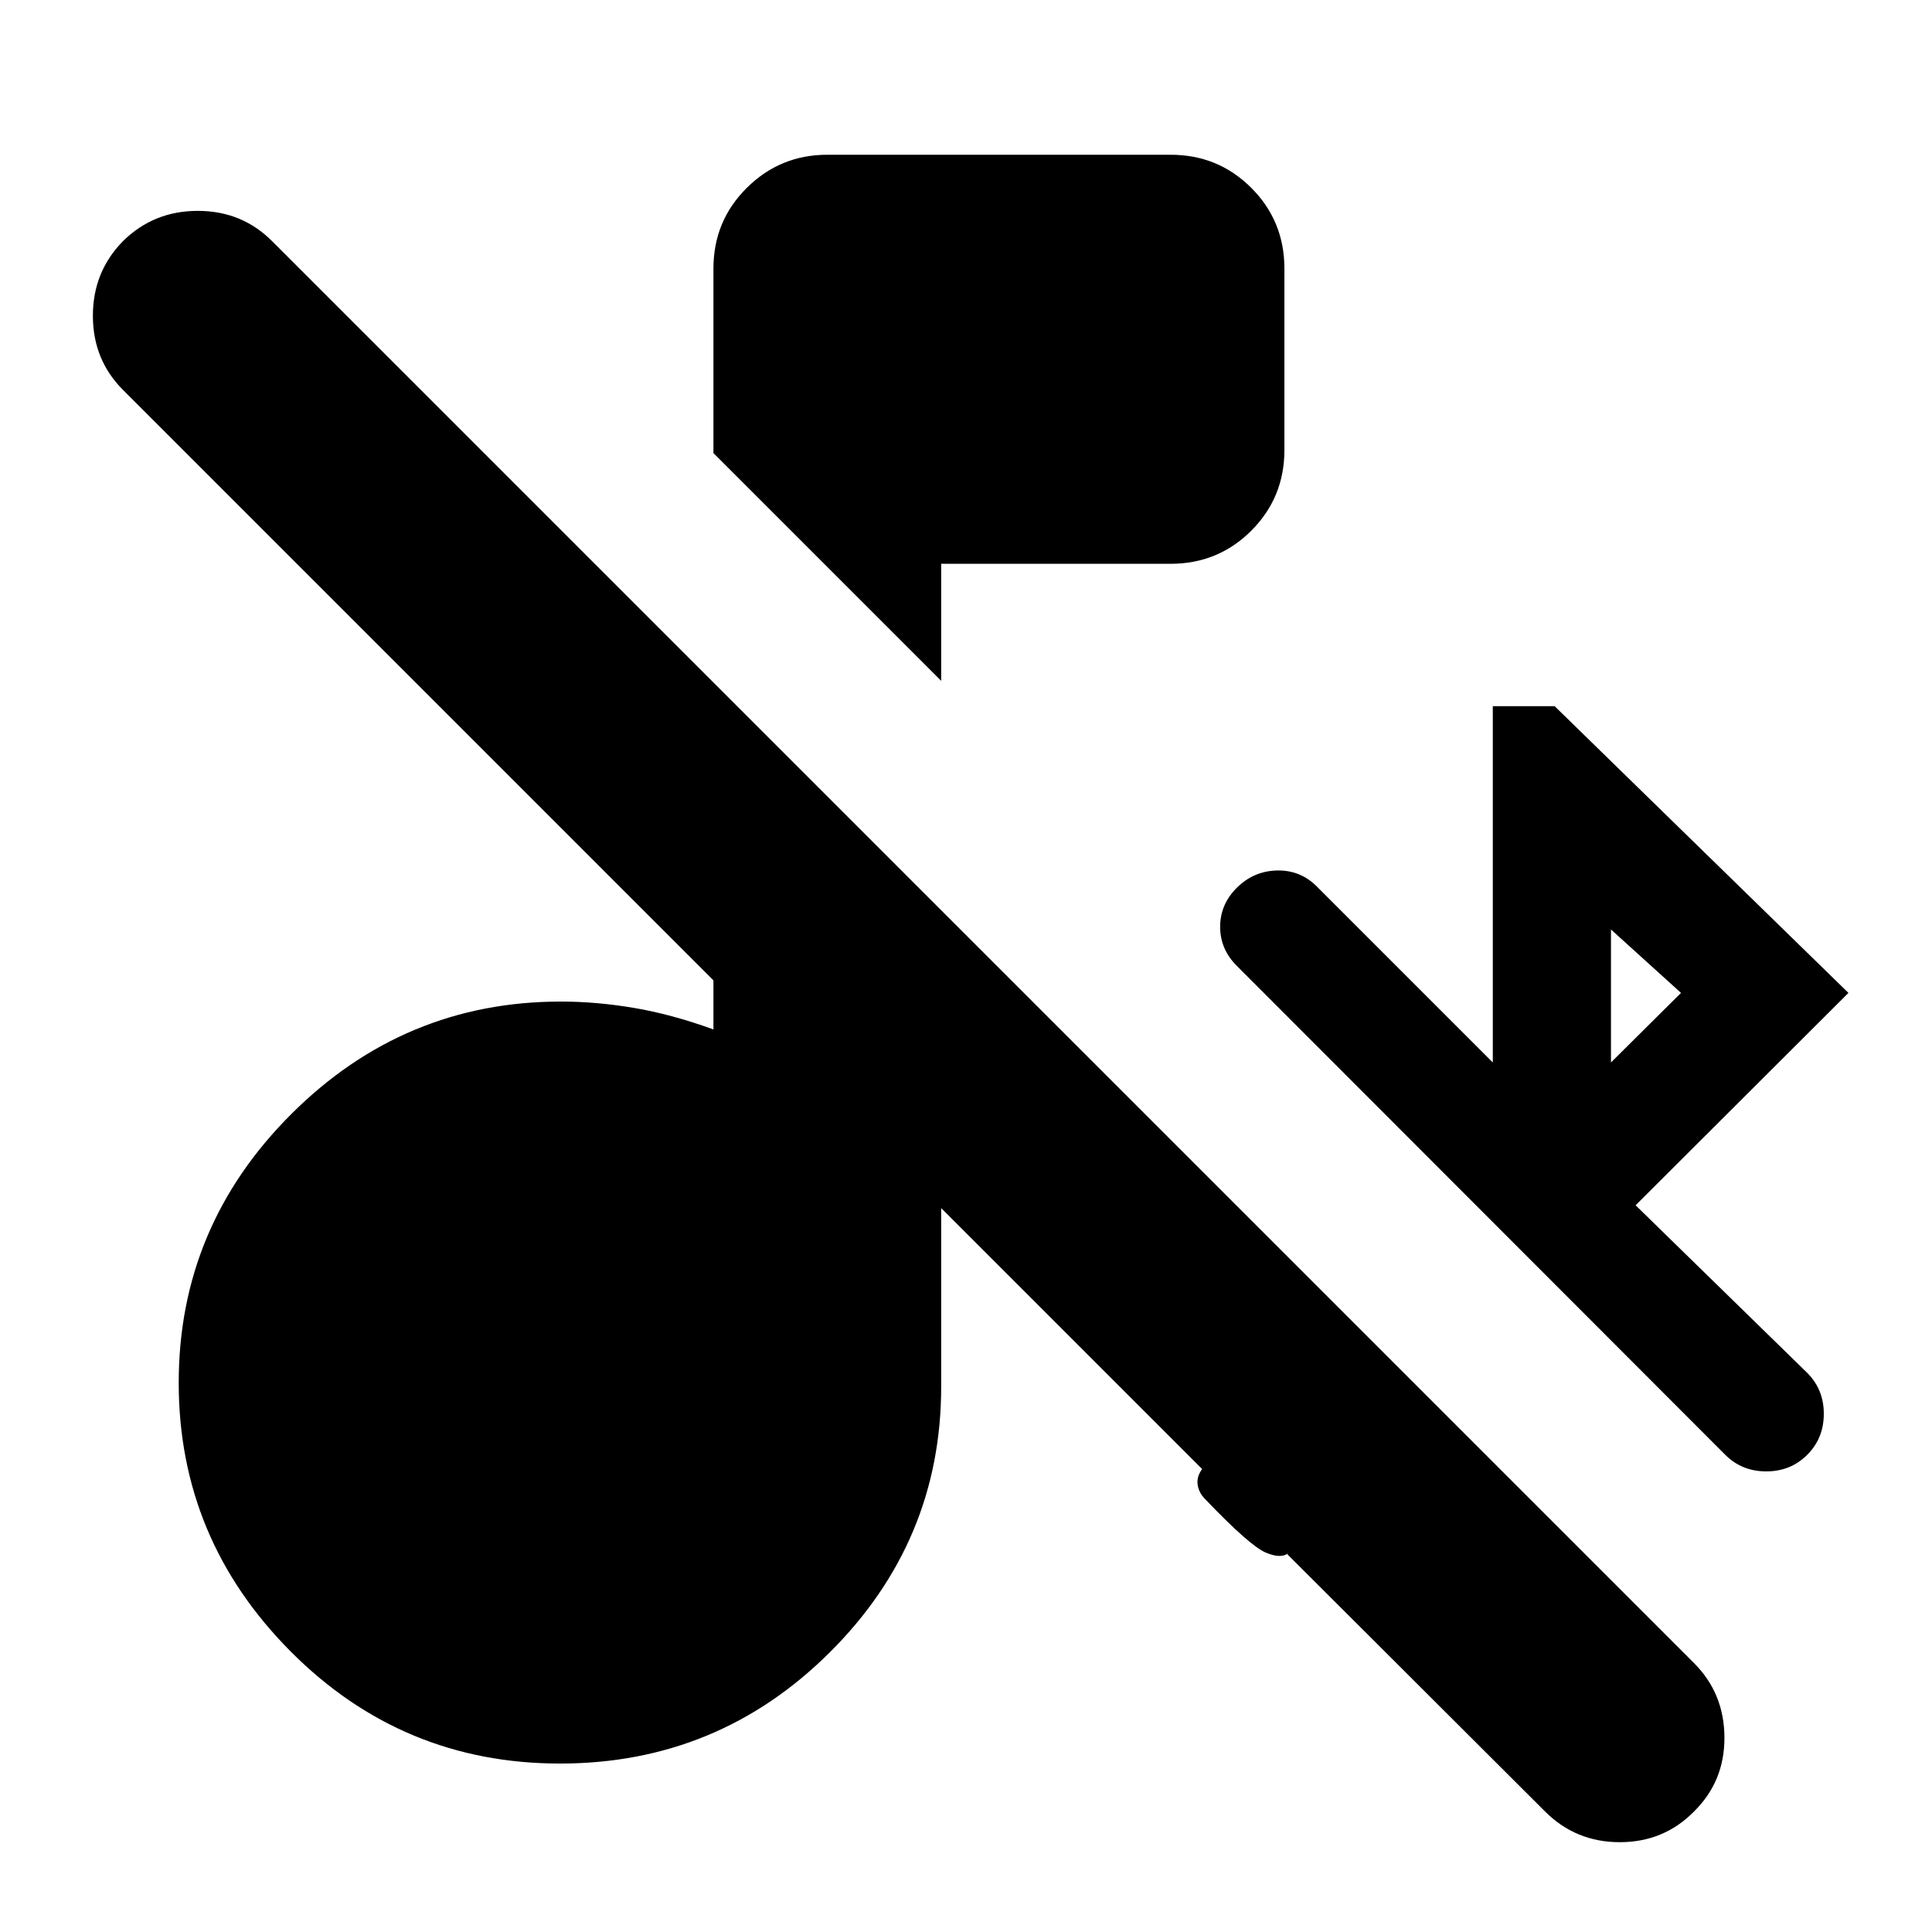 <svg xmlns="http://www.w3.org/2000/svg" height="24" viewBox="0 -960 960 960" width="24"><path d="M767.74-59.87 639.61-187.76l.72-.72q-3.53 3.28-11.43-.07-7.9-3.36-30.05-26.52-3.28-3.28-3.78-7.44t2.78-8.21l-.48.72-129.7-129.7v88.72q0 77-55.47 132.14Q356.72-83.7 278.24-83.7q-78.48 0-133.96-55.85Q88.8-195.41 88.8-272.89q0-77.72 55.98-133.58 55.98-55.86 133.94-55.86 17.61 0 36.27 3.15 18.66 3.14 39.51 10.7v-24.39L61.15-766.22q-15-15-15-36.88 0-21.88 15-37.12 15.24-15 37.12-15 21.88 0 36.88 15l706.59 706.59q15 15 15.12 36.88.12 21.88-15.12 36.88-15 15.24-36.88 15.24-21.88 0-37.12-15.24Zm32.74-372.2 34.8-34.56-34.8-31.52v66.08ZM467.67-621.7 354.5-734.87v-91.65q0-23.68 16.58-40.13 16.57-16.46 40.01-16.46h170.54q23.67 0 40.13 16.46 16.46 16.45 16.46 40.13v90.09q0 23.67-16.46 40.13-16.46 16.45-40.13 16.45H467.67v58.15Zm450.81 155.07L812.72-361.11 898-277.83q8.24 8.24 8.24 20.36T898-237.11q-8.24 8.24-20.36 8.24t-20.36-8.24l-242.76-243q-8.24-8.24-8.24-19.36t8.24-19.36q8.24-8.24 19.74-8.62 11.5-.38 19.74 7.62l87.76 87.76v-177.04h30.72l146 142.48Z"/></svg>